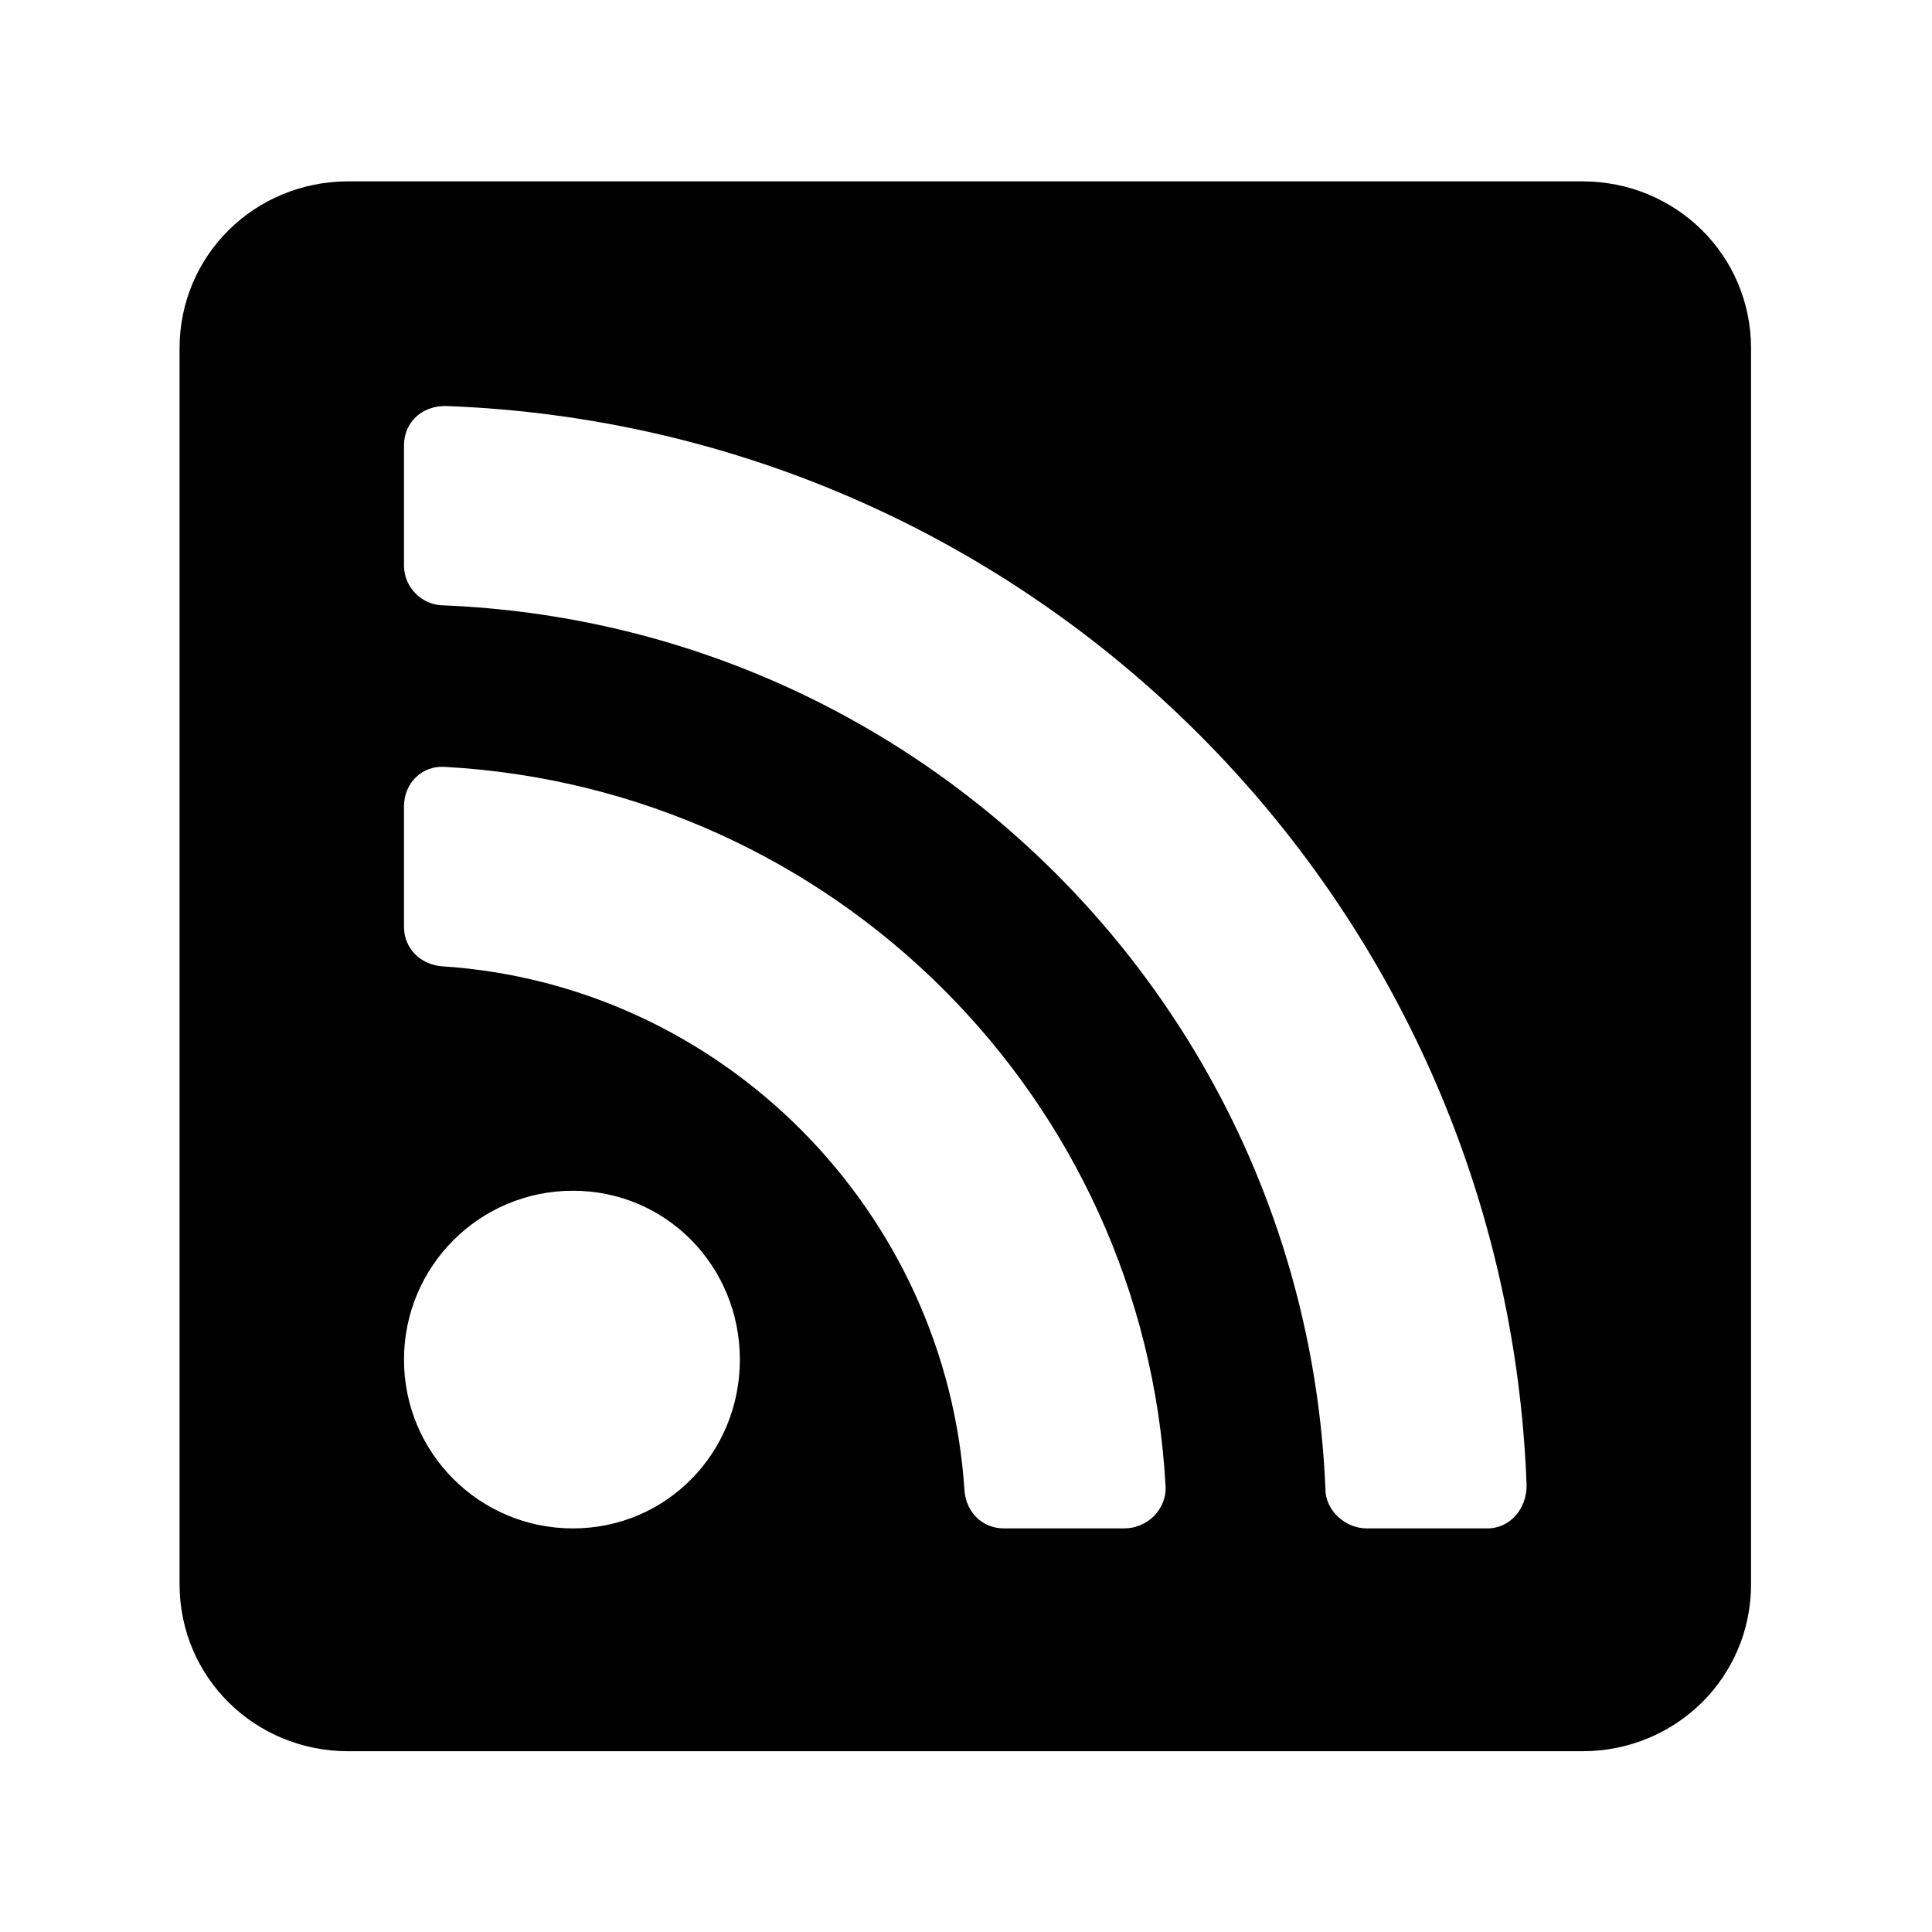 <?xml version='1.0' encoding='UTF-8'?>
<!-- This file was generated by dvisvgm 2.13.3 -->
<svg version='1.1' xmlns='http://www.w3.org/2000/svg' xmlns:xlink='http://www.w3.org/1999/xlink' viewBox='-214.98 -214.98 32 32'>
<title>\faRssSquare</title>
<desc Packages=''/>
<defs>
<path id='g0-202' d='M7.781-8.09H.936C.418-8.09 0-7.681 0-7.163V-.309C0 .209 .418 .618 .936 .618H7.781C8.299 .618 8.717 .209 8.717-.309V-7.163C8.717-7.681 8.299-8.09 7.781-8.09ZM2.182-.618C1.664-.618 1.245-1.036 1.245-1.554S1.664-2.491 2.182-2.491S3.108-2.072 3.108-1.554S2.7-.618 2.182-.618ZM5.24-.618H4.573C4.453-.618 4.364-.707 4.354-.827C4.254-2.381 3.009-3.636 1.455-3.736C1.335-3.746 1.245-3.836 1.245-3.955V-4.623C1.245-4.752 1.345-4.852 1.474-4.842C3.626-4.722 5.35-3.009 5.469-.857C5.479-.727 5.37-.618 5.24-.618ZM7.253-.618H6.585C6.466-.618 6.356-.717 6.356-.837C6.247-3.497 4.125-5.629 1.465-5.738C1.345-5.738 1.245-5.838 1.245-5.958V-6.625C1.245-6.755 1.345-6.844 1.474-6.844C4.742-6.725 7.352-4.105 7.472-.857C7.472-.727 7.382-.618 7.253-.618Z'/>
</defs>
<g id='page1' transform='scale(2.986)'>
<use x='-71' y='-62.9' xlink:href='#g0-202'/>
</g>
</svg>
